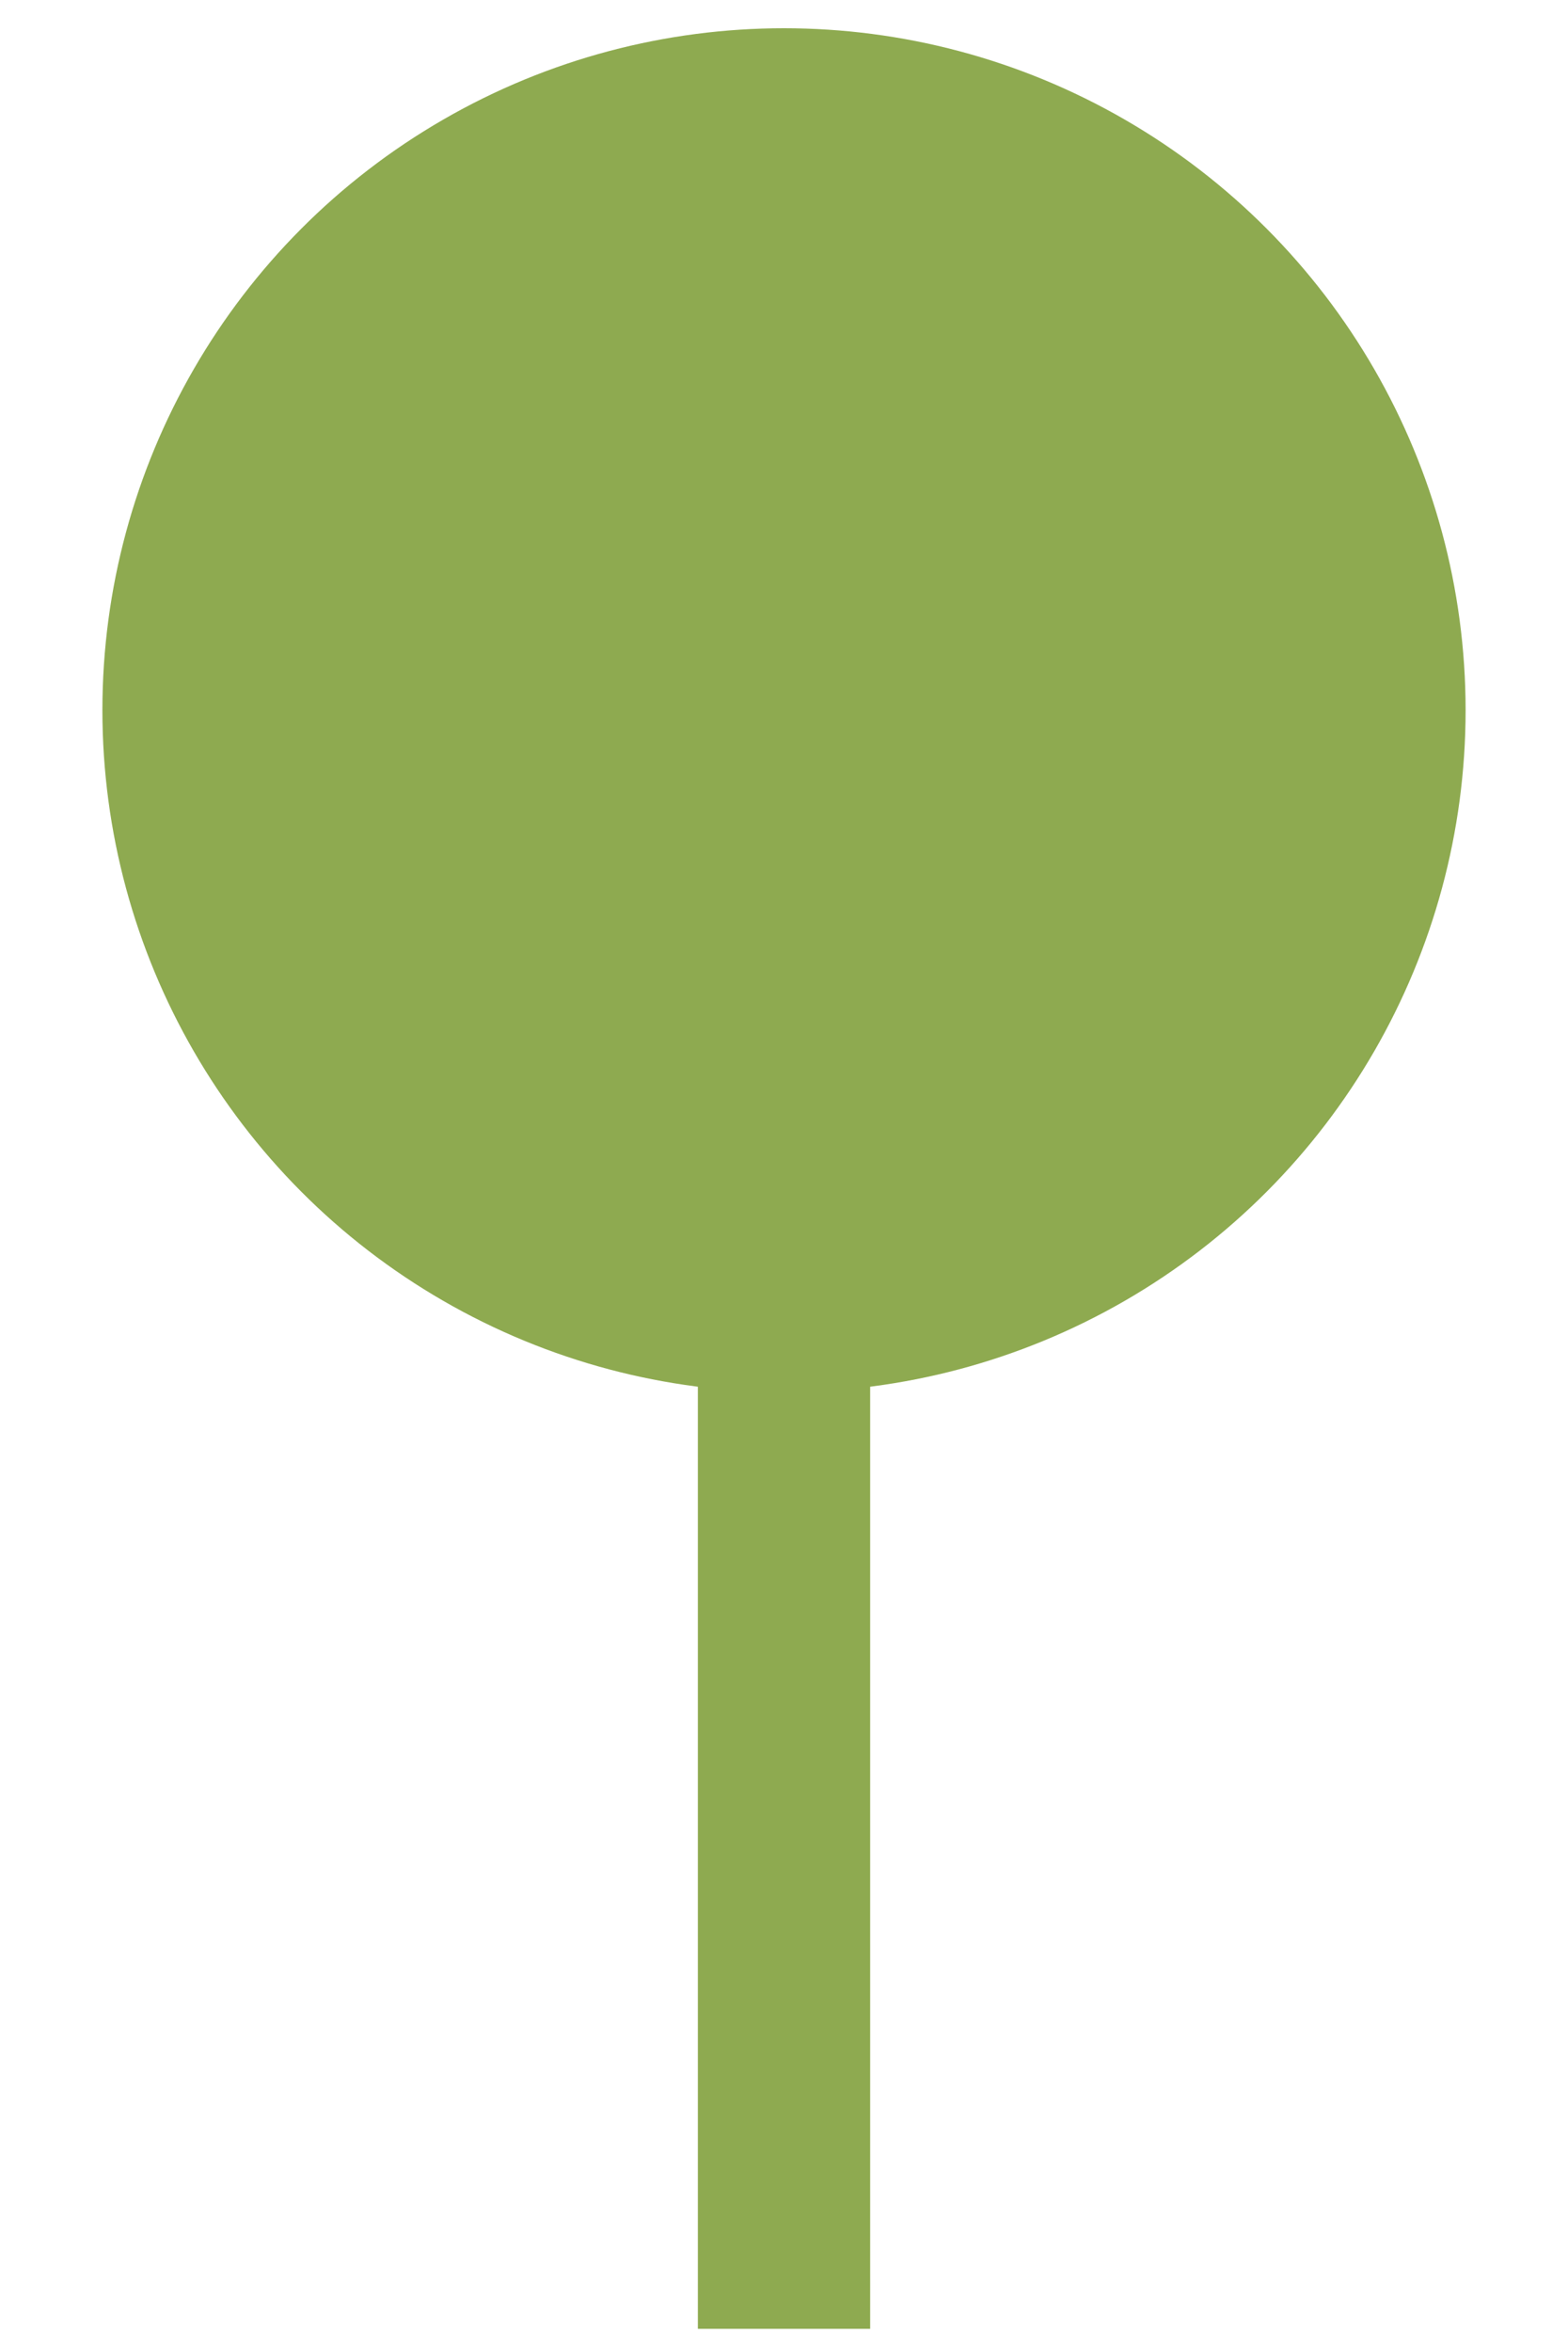 <?xml version="1.0" encoding="UTF-8"?>
<svg id="Ebene_1" xmlns="http://www.w3.org/2000/svg" version="1.1" viewBox="0 0 735 1102">
  <!-- Generator: Adobe Illustrator 29.5.0, SVG Export Plug-In . SVG Version: 2.1.0 Build 137)  -->
  <defs>
    <style>
      .st0 {
        fill: #8eaa50;
      }
    </style>
  </defs>
  <circle class="st0" cx="367.5" cy="332.73" r="319.5"/>
  <rect class="st0" x="327.12" y="325.39" width="80.77" height="765.66"/>
</svg>